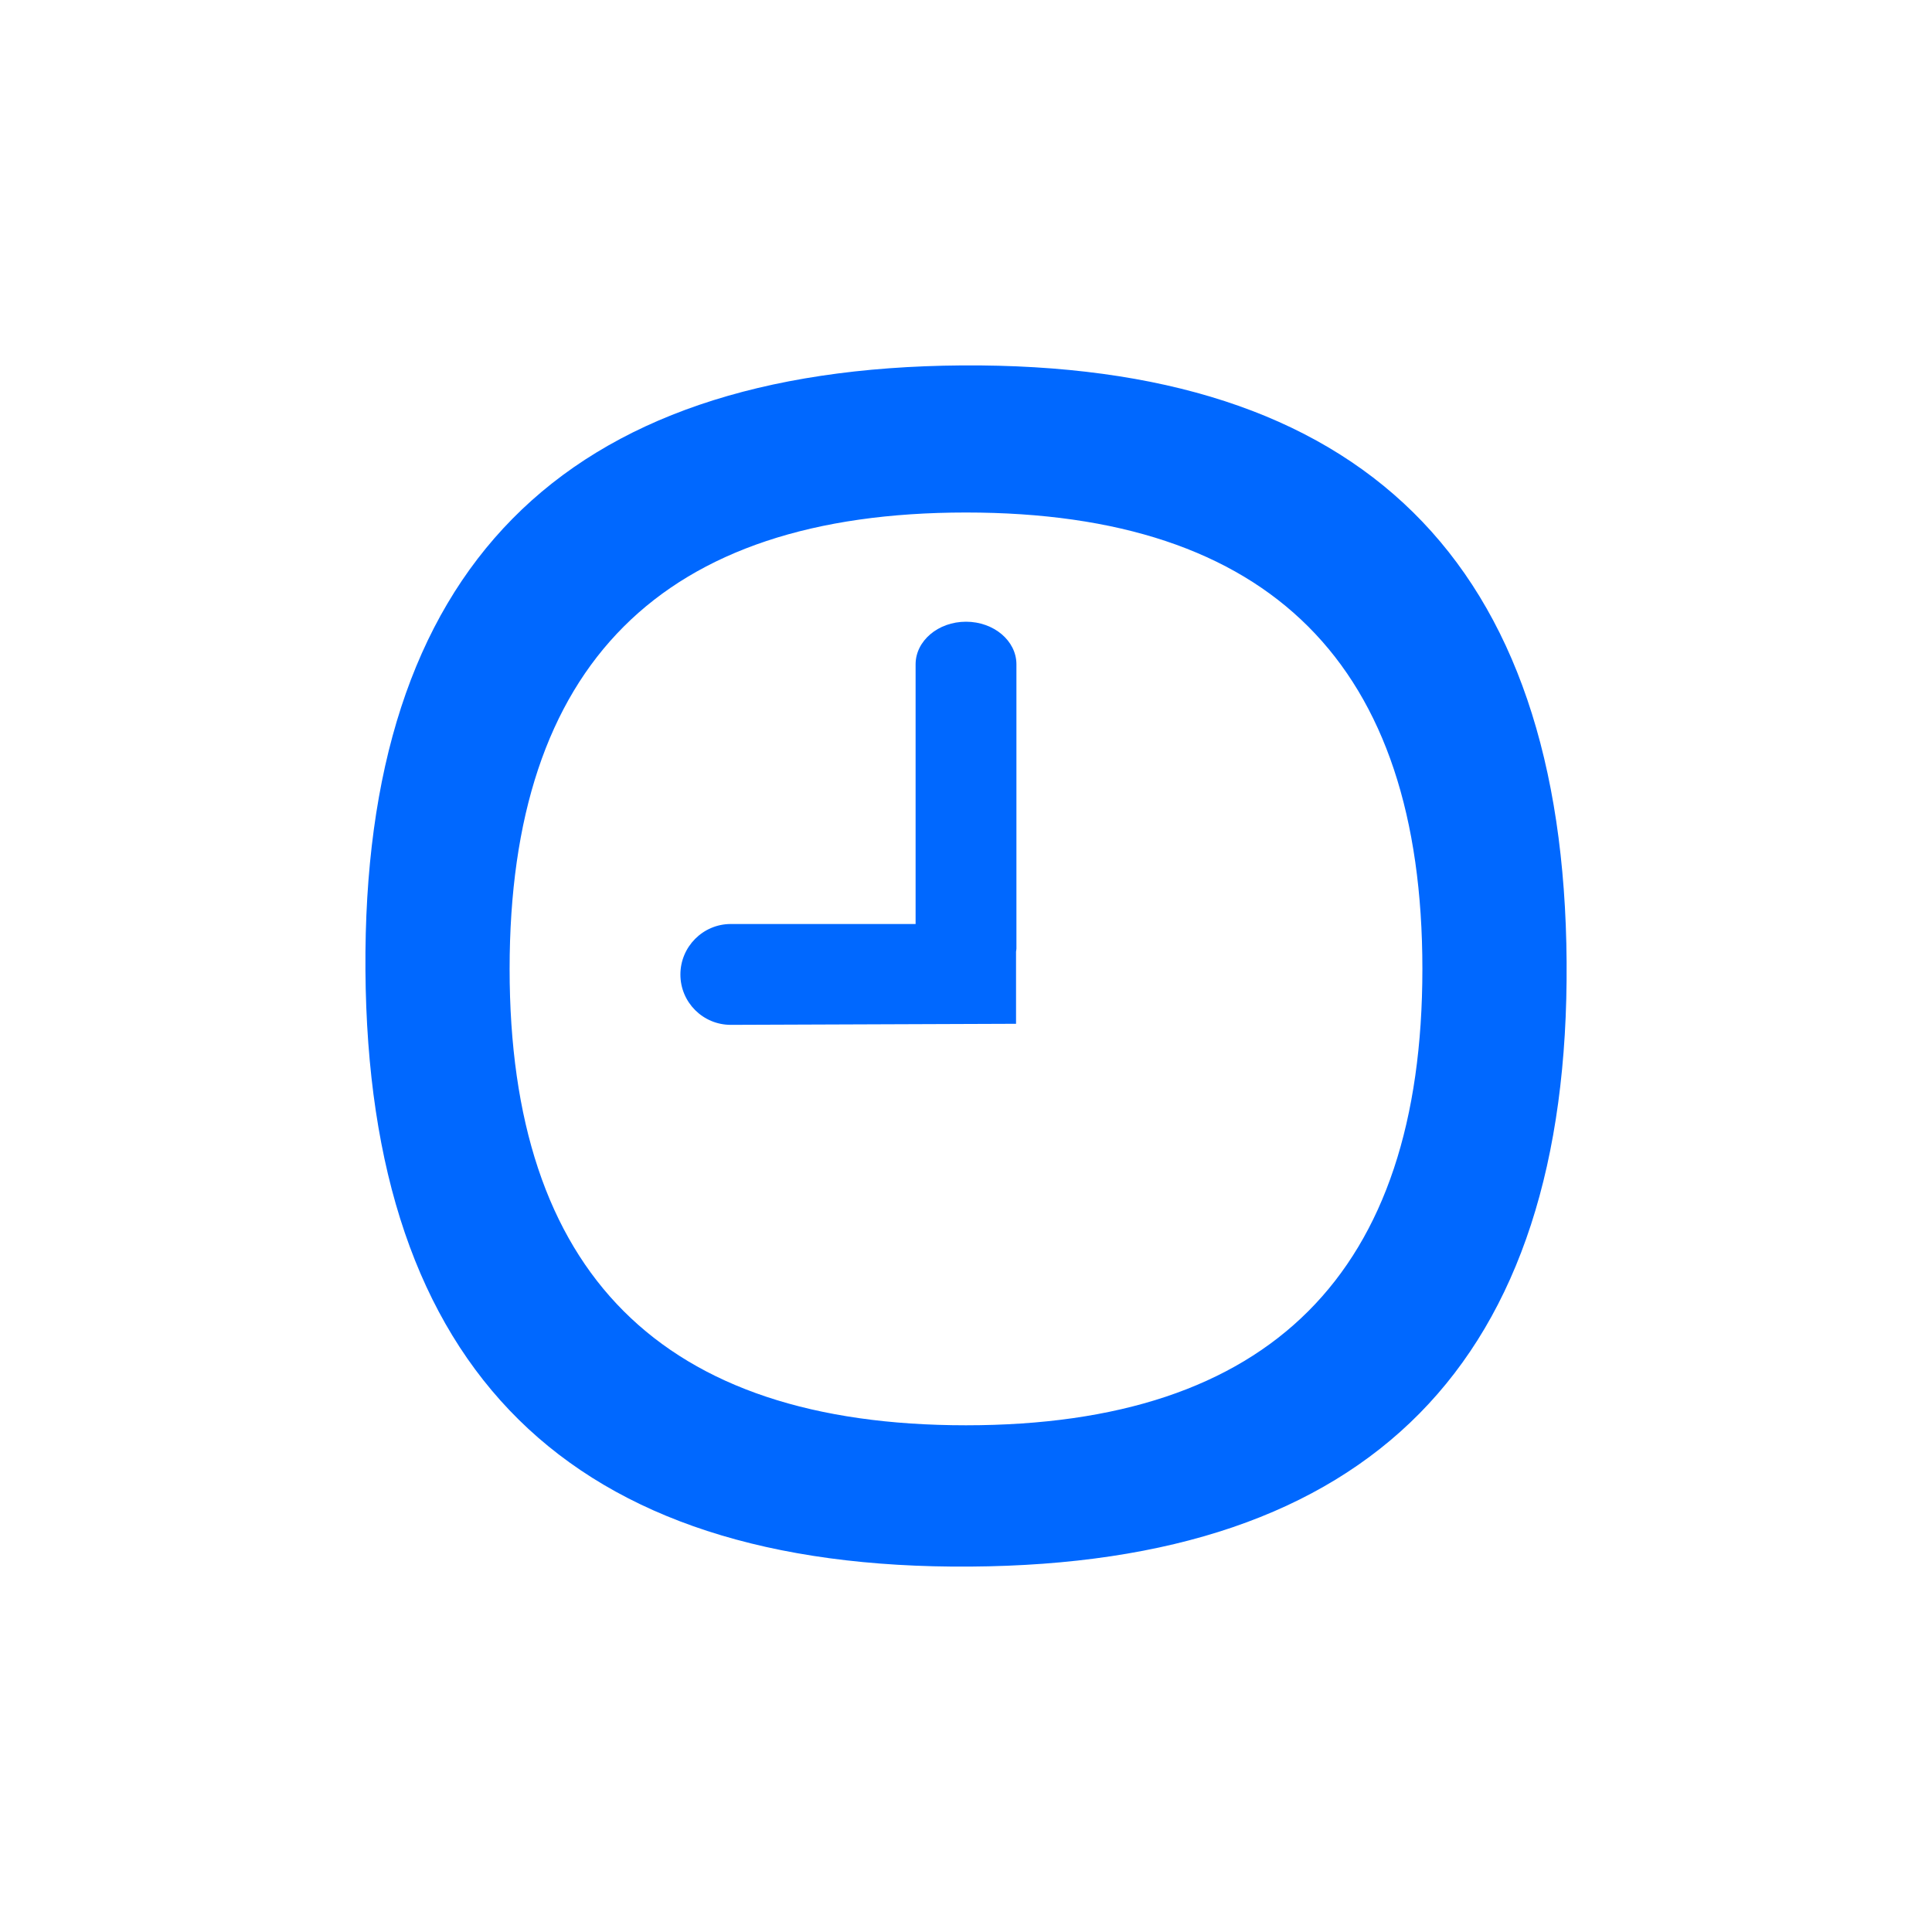 <?xml version="1.0" encoding="utf-8"?>
<!-- Generator: Adobe Illustrator 15.1.0, SVG Export Plug-In . SVG Version: 6.00 Build 0)  -->
<!DOCTYPE svg PUBLIC "-//W3C//DTD SVG 1.1//EN" "http://www.w3.org/Graphics/SVG/1.1/DTD/svg11.dtd">
<svg version="1.1" id="Layer_1" xmlns="http://www.w3.org/2000/svg" xmlns:xlink="http://www.w3.org/1999/xlink" x="0px" y="0px"
	 width="80px" height="80px" viewBox="0 0 80 80" enable-background="new 0 0 80 80" xml:space="preserve">
<g>
	<path fill-rule="evenodd" clip-rule="evenodd" fill="#0068ff" d="M39.827,15.131c-16.579,0.119-24.811,8.467-24.695,25.048
		c0.116,16.577,8.464,24.81,25.043,24.69c16.58-0.112,24.81-8.464,24.695-25.038C64.754,23.25,56.406,15.018,39.827,15.131z
		 M40,59.018c-12.6,0-18.898-6.302-18.898-18.897c0-12.598,6.299-18.899,18.898-18.899c12.599,0,18.898,6.301,18.898,18.899
		C58.898,52.716,52.6,59.018,40,59.018z"/>
	<path fill-rule="evenodd" clip-rule="evenodd" fill="#0068ff" d="M40,25.744c-1.152,0-2.087,0.791-2.087,1.765v10.752h-7.652
		c-1.152,0-2.087,0.94-2.087,2.092c0,1.154,0.935,2.084,2.087,2.084l11.811-0.044v-2.04v-0.947c0.004-0.041,0.016-0.081,0.016-0.123
		V27.508C42.088,26.534,41.152,25.744,40,25.744z"/>
</g>
</svg>
